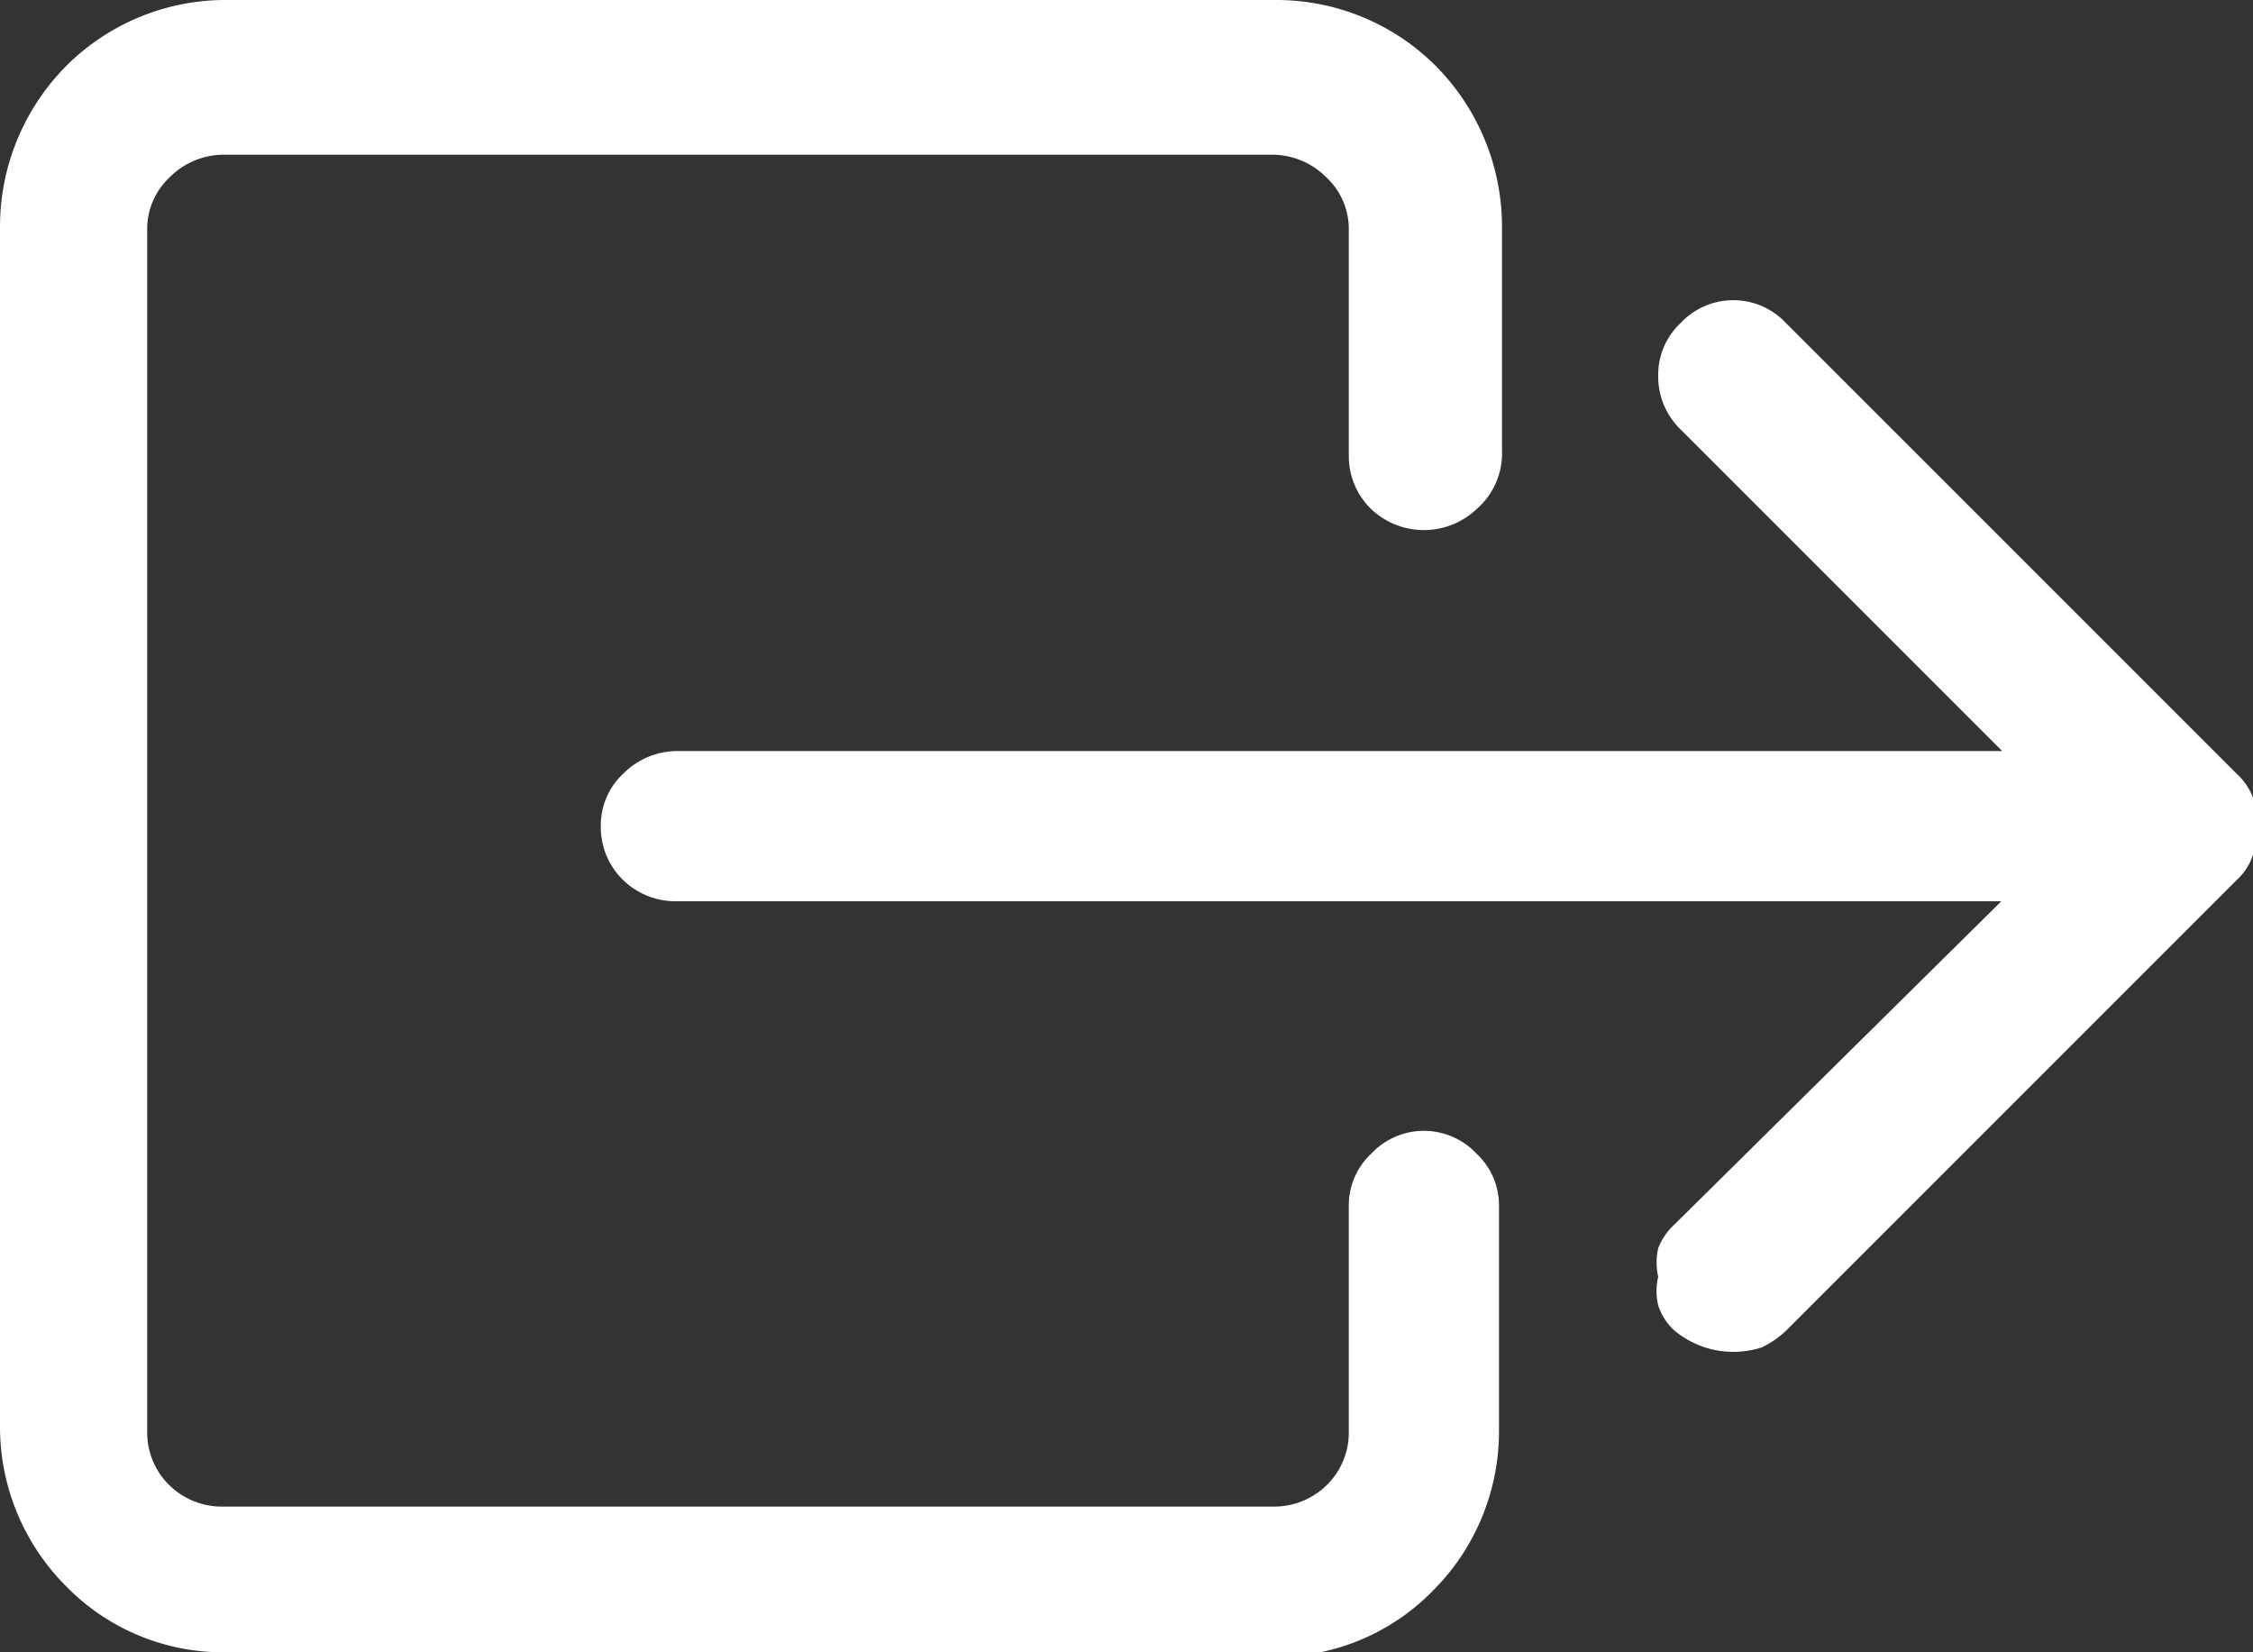 <svg id="Camada_1" data-name="Camada 1" xmlns="http://www.w3.org/2000/svg" viewBox="0 0 15 11"><rect x="0" y="0" width="15" height="11" fill="#333333" stroke="none"/><defs><style>.cls-1{fill:#fff;fill-rule:evenodd;}</style></defs><title>ico_sento-white</title><path class="cls-1" d="M53.32,53.47a.39.39,0,0,1-.11-.17.41.41,0,0,1,0-.19.43.43,0,0,1,0-.19.42.42,0,0,1,.11-.16L56,50.11l-2.64-2.64a.49.49,0,0,1-.15-.36.47.47,0,0,1,.15-.35.48.48,0,0,1,.7,0l3,3a.42.42,0,0,1,.11.16.43.43,0,0,1,0,.19.41.41,0,0,1,0,.19.39.39,0,0,1-.11.17l-3,3a.64.64,0,0,1-.16.11.62.62,0,0,1-.38,0A.64.64,0,0,1,53.32,53.47Z" transform="translate(-42.17 -44.61)"/><path class="cls-1" d="M46.17,50.11a.47.47,0,0,1,.15-.35.51.51,0,0,1,.35-.15h9a.51.51,0,0,1,.35.15.47.47,0,0,1,.15.35.49.49,0,0,1-.15.36.5.5,0,0,1-.35.14h-9a.5.5,0,0,1-.35-.14A.49.49,0,0,1,46.17,50.11Z" transform="translate(-42.17 -44.61)"/><path class="cls-1" d="M43.67,55.61a1.46,1.46,0,0,1-1.06-.44,1.5,1.5,0,0,1-.44-1.06v-8a1.52,1.52,0,0,1,.44-1.06,1.5,1.5,0,0,1,1.06-.44h7a1.5,1.5,0,0,1,1.06.44,1.52,1.52,0,0,1,.44,1.06v1.5A.49.49,0,0,1,52,48a.51.51,0,0,1-.7,0,.49.49,0,0,1-.15-.36v-1.5a.47.47,0,0,0-.15-.35.51.51,0,0,0-.35-.15h-7a.51.51,0,0,0-.35.15.47.47,0,0,0-.15.35v8a.49.49,0,0,0,.15.36.5.5,0,0,0,.35.14h7a.5.5,0,0,0,.35-.14.49.49,0,0,0,.15-.36v-1.5a.47.47,0,0,1,.15-.35.48.48,0,0,1,.7,0,.47.47,0,0,1,.15.35v1.5a1.5,1.5,0,0,1-.44,1.06,1.46,1.46,0,0,1-1.06.44Z" transform="translate(-42.17 -44.61)"/></svg>